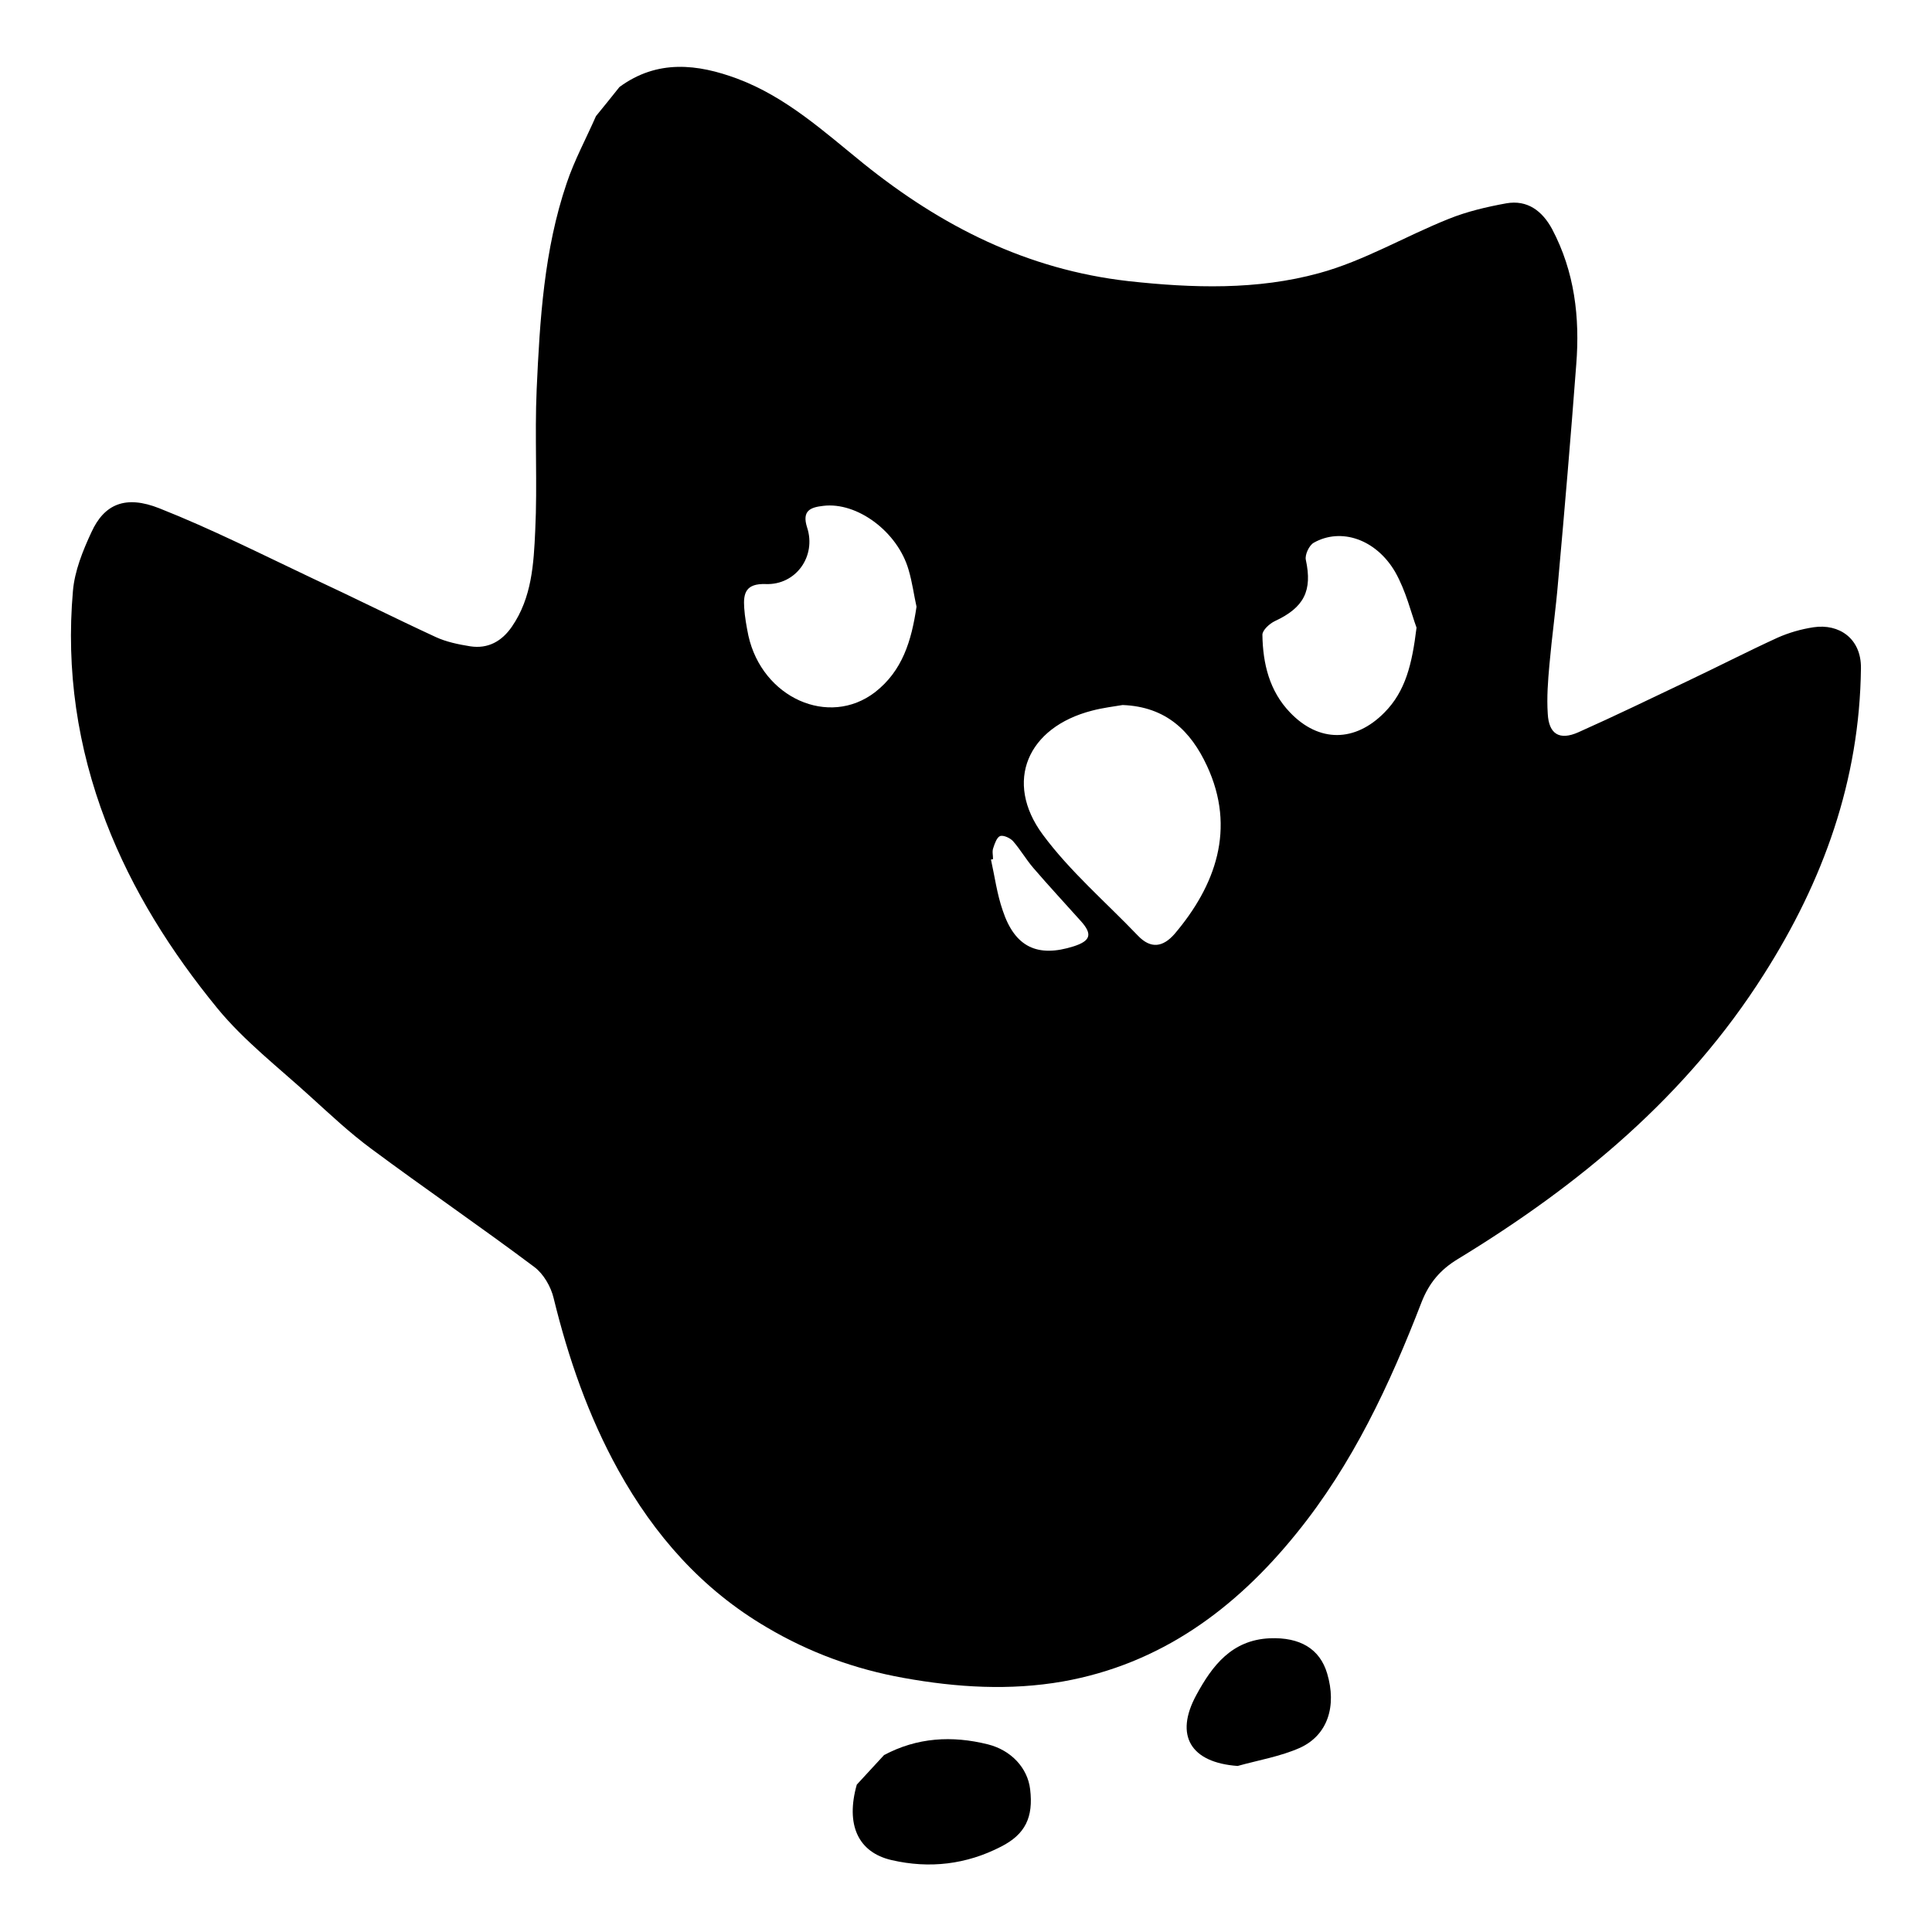 <?xml version="1.0" encoding="utf-8" standalone="no"?><svg xmlns:android="http://schemas.android.com/apk/res/android" height="36.0" width="36.0" xmlns="http://www.w3.org/2000/svg">
    <path d="M11.543,1.621 C12.246,1.105,12.996,1.188,13.746,1.469 C14.652,1.809,15.359,2.457,16.094,3.051 C17.547,4.219,19.137,5.023,21.023,5.238 C22.23,5.371,23.426,5.406,24.578,5.09 C25.414,4.863,26.184,4.402,26.996,4.078 C27.336,3.941,27.703,3.855,28.066,3.789 C28.461,3.719,28.738,3.93,28.922,4.27 C29.34,5.062,29.441,5.914,29.371,6.793 C29.27,8.133,29.156,9.477,29.035,10.816 C28.992,11.34,28.918,11.859,28.871,12.387 C28.844,12.688,28.82,12.992,28.84,13.297 C28.859,13.68,29.059,13.801,29.41,13.645 C30.094,13.34,30.77,13.012,31.445,12.691 C32.004,12.426,32.559,12.141,33.121,11.883 C33.332,11.789,33.562,11.723,33.793,11.688 C34.266,11.617,34.684,11.895,34.676,12.453 C34.652,14.543,33.973,16.418,32.867,18.156 C31.434,20.418,29.43,22.082,27.164,23.461 C26.836,23.66,26.629,23.906,26.488,24.266 C25.895,25.801,25.203,27.285,24.156,28.574 C23.02,29.98,21.625,31.008,19.805,31.332 C18.82,31.504,17.832,31.445,16.84,31.266 C15.926,31.102,15.082,30.793,14.289,30.324 C13.082,29.617,12.195,28.609,11.523,27.398 C10.965,26.391,10.59,25.309,10.316,24.188 C10.266,23.977,10.129,23.738,9.957,23.609 C8.957,22.859,7.922,22.152,6.918,21.406 C6.516,21.109,6.152,20.766,5.781,20.43 C5.195,19.895,4.551,19.398,4.051,18.789 C3.191,17.738,2.465,16.594,1.973,15.312 C1.441,13.922,1.23,12.488,1.359,11.012 C1.391,10.637,1.543,10.262,1.703,9.918 C1.941,9.395,2.336,9.219,2.973,9.473 C3.938,9.855,4.867,10.324,5.809,10.77 C6.582,11.129,7.344,11.512,8.121,11.871 C8.316,11.961,8.543,12.008,8.762,12.043 C9.094,12.094,9.352,11.949,9.539,11.676 C9.91,11.137,9.945,10.508,9.973,9.891 C10.016,9.016,9.961,8.133,10,7.254 C10.059,5.957,10.137,4.656,10.559,3.414 C10.703,2.984,10.922,2.582,11.105,2.164 C11.254,1.984,11.398,1.801,11.543,1.621 Z M20.918,13.137 C20.762,13.164,20.551,13.188,20.348,13.242 C19.145,13.551,18.703,14.566,19.43,15.551 C19.938,16.238,20.605,16.809,21.203,17.434 C21.445,17.688,21.672,17.648,21.887,17.402 C22.645,16.508,23.039,15.445,22.488,14.266 C22.191,13.629,21.734,13.168,20.918,13.137 Z M17.078,11.305 C17.031,11.098,17,10.852,16.93,10.617 C16.727,9.91,15.973,9.348,15.34,9.426 C15.105,9.453,14.938,9.512,15.039,9.828 C15.215,10.363,14.832,10.906,14.266,10.883 C13.898,10.871,13.848,11.051,13.867,11.324 C13.879,11.5,13.91,11.672,13.945,11.844 C14.203,13.004,15.445,13.559,16.305,12.898 C16.816,12.5,16.984,11.941,17.078,11.305 Z M26.395,11.695 C26.297,11.43,26.199,11.012,25.996,10.656 C25.637,10.043,24.984,9.828,24.48,10.113 C24.395,10.16,24.312,10.336,24.332,10.43 C24.457,11.008,24.301,11.32,23.754,11.574 C23.656,11.621,23.523,11.742,23.523,11.828 C23.531,12.363,23.652,12.875,24.039,13.277 C24.578,13.84,25.25,13.832,25.797,13.277 C26.191,12.879,26.312,12.375,26.395,11.695 Z M18.504,16.008 C18.488,16.012,18.477,16.016,18.465,16.016 C18.535,16.332,18.578,16.66,18.684,16.965 C18.91,17.648,19.332,17.848,20.008,17.633 C20.324,17.531,20.359,17.406,20.141,17.164 C19.844,16.832,19.543,16.508,19.254,16.172 C19.117,16.012,19.012,15.828,18.875,15.672 C18.82,15.613,18.699,15.559,18.637,15.578 C18.574,15.602,18.535,15.719,18.508,15.801 C18.484,15.863,18.504,15.938,18.504,16.008 Z M18.504,16.008" fill="#000000" fill-opacity="1.0" stroke-width="1.0"/>
    <path d="M16.473,32.703 C17.09,32.375,17.738,32.336,18.41,32.504 C18.84,32.613,19.148,32.941,19.195,33.34 C19.258,33.863,19.105,34.18,18.652,34.41 C18.008,34.742,17.32,34.824,16.613,34.66 C15.988,34.516,15.754,34,15.965,33.254 C16.133,33.07,16.305,32.887,16.473,32.703 Z M16.473,32.703" fill="#000000" fill-opacity="1.0" stroke-width="1.0"/>
    <path d="M23.062,32.906 C22.188,32.844,21.879,32.34,22.293,31.582 C22.59,31.035,22.953,30.559,23.66,30.527 C24.223,30.504,24.594,30.723,24.73,31.184 C24.91,31.789,24.742,32.328,24.227,32.566 C23.859,32.73,23.453,32.797,23.062,32.906 Z M23.062,32.906" fill="#000000" fill-opacity="1.0" stroke-width="1.0"/>
</svg>